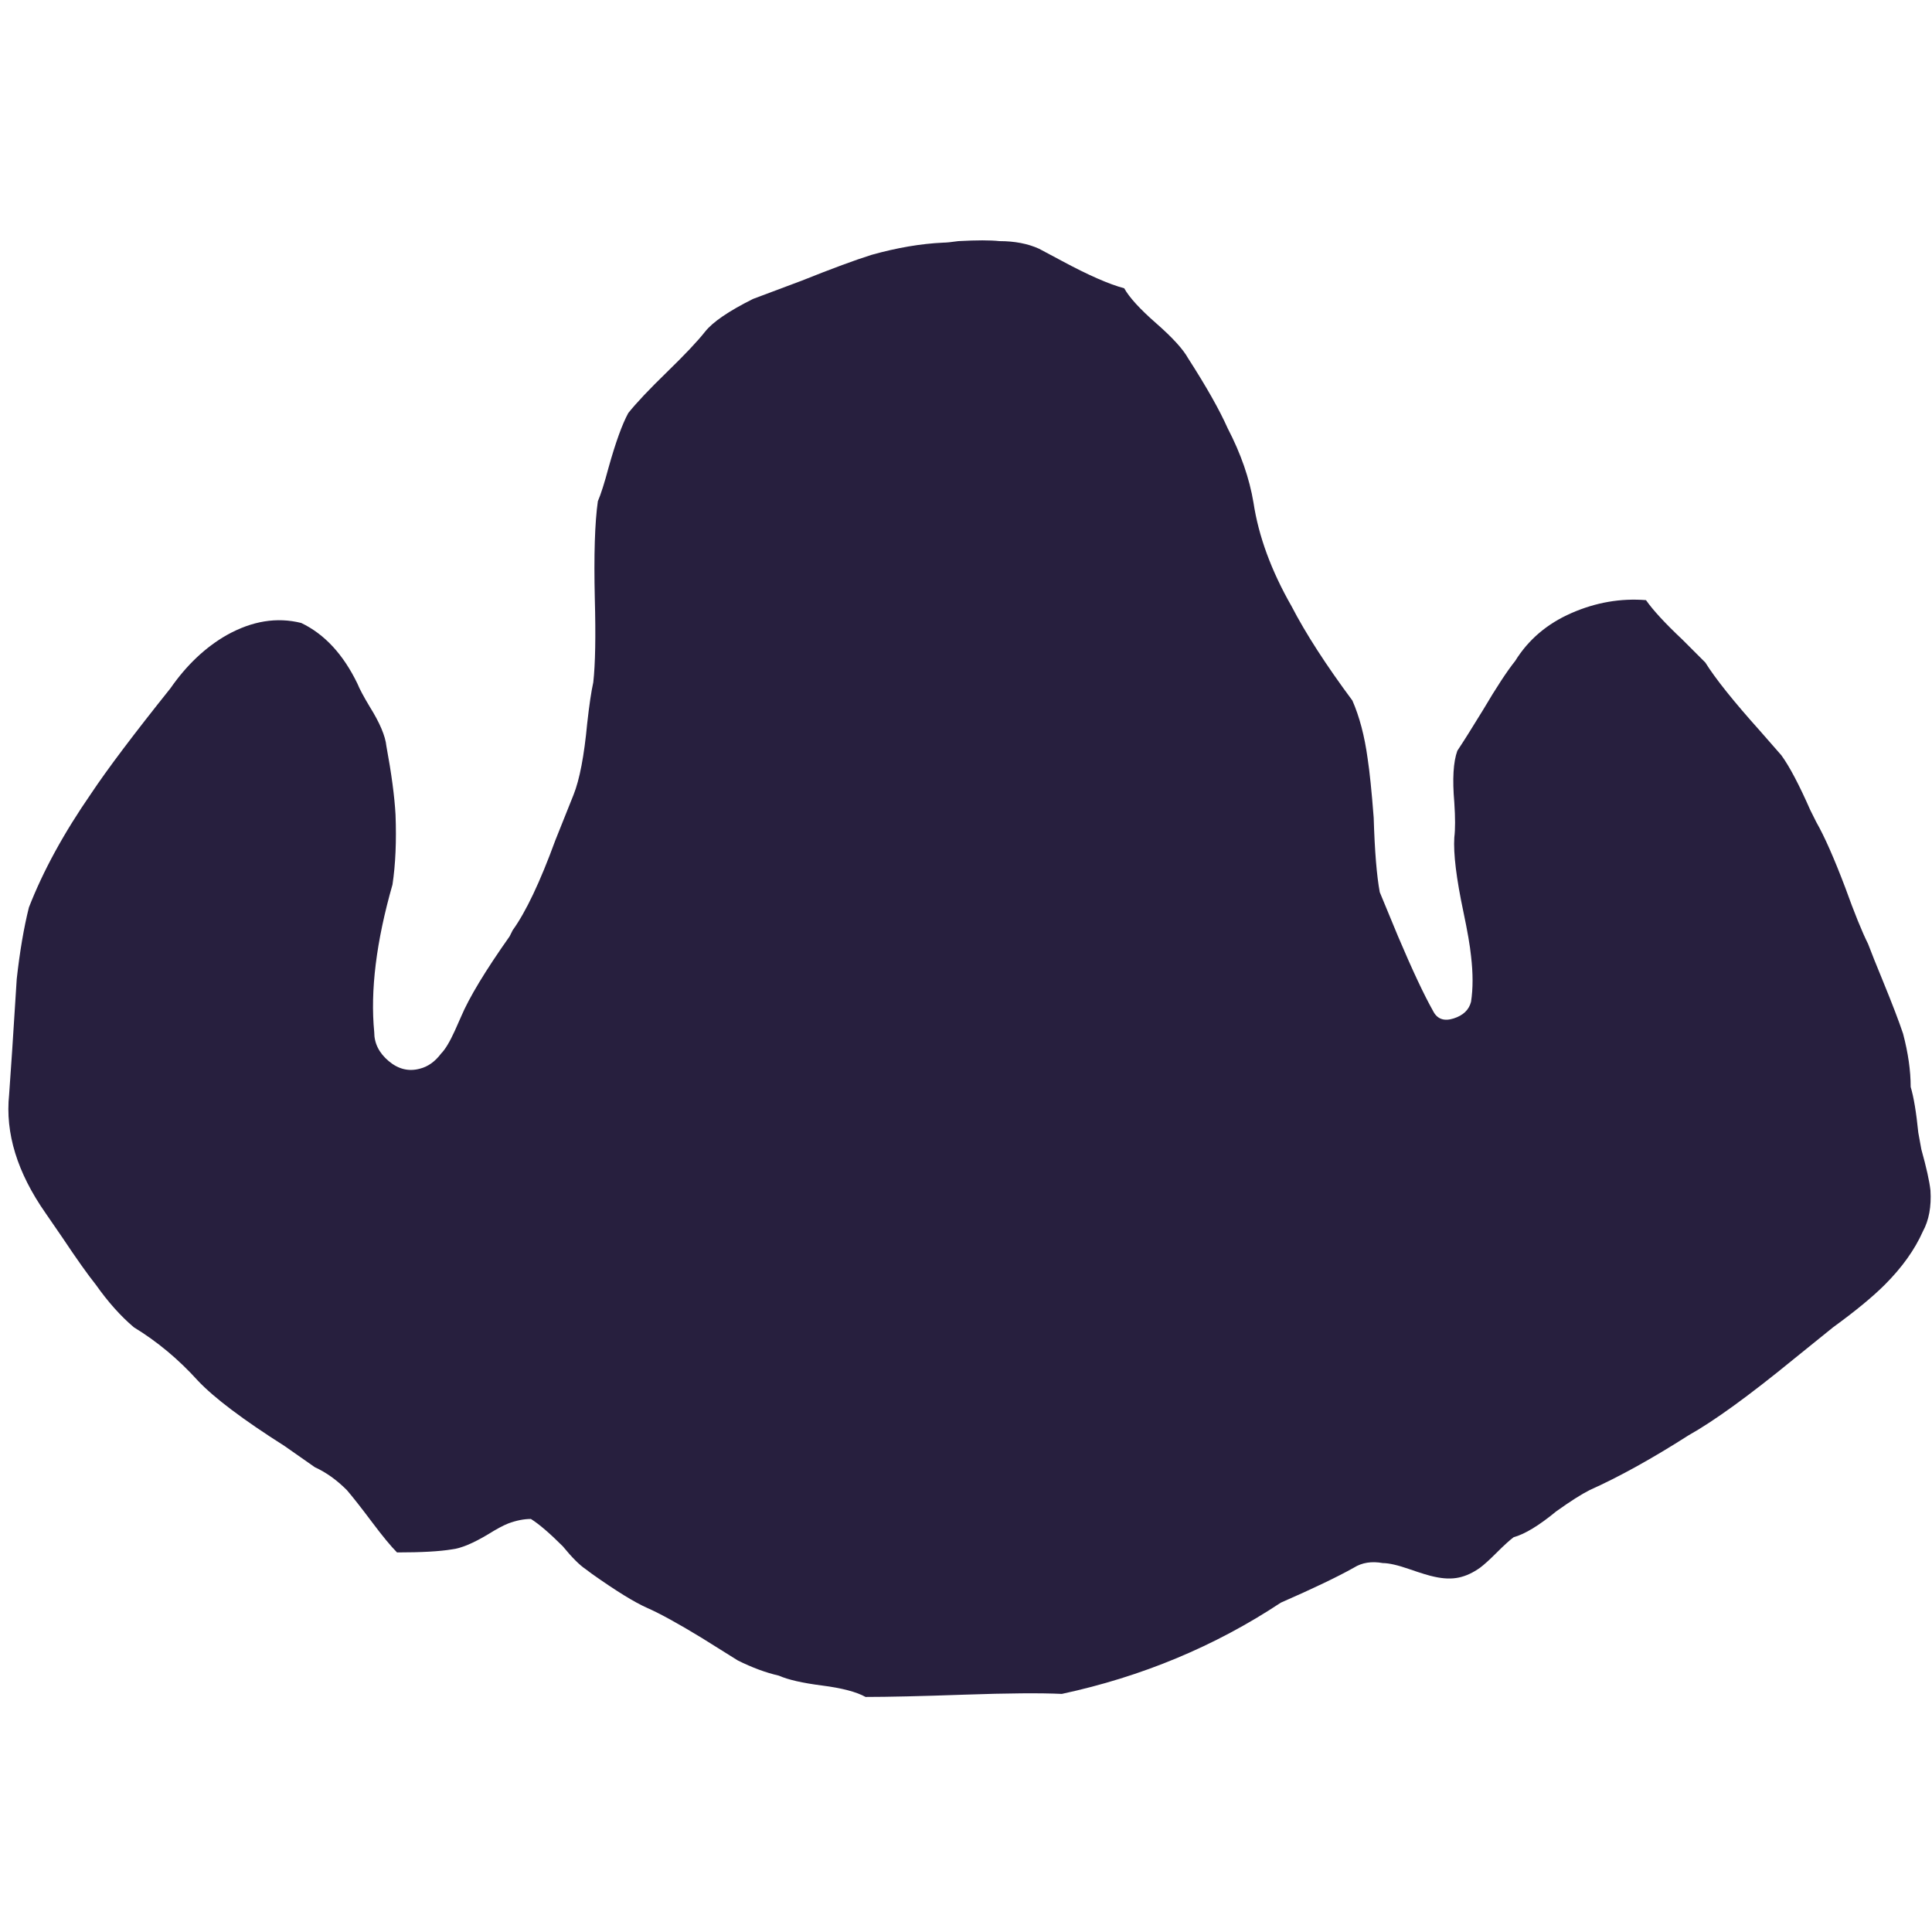 <svg xmlns="http://www.w3.org/2000/svg" viewBox="0 0 1000 1000"><path fill="#271f3e" d="M488.188 125.589q2.362 0 7.874-.787 14.173-.788 21.26 0 11.81 0 20.472 3.937l11.811 6.299q20.473 11.023 32.284 14.173 3.937 7.087 16.535 18.11t16.535 18.11q14.174 22.048 20.473 36.22 10.236 19.686 13.386 38.583 3.937 25.985 19.685 53.544 11.023 21.26 31.496 48.818 5.511 12.599 7.874 29.922 1.574 10.236 3.15 30.708.787 25.984 3.149 38.583l9.449 22.834q11.023 25.985 18.11 38.583 3.15 6.3 10.63 3.937t9.055-8.661q1.575-10.237 0-23.622-.788-7.874-3.937-22.835-5.512-25.984-4.725-38.583.788-6.299 0-18.11-1.574-18.11 1.575-26.771 4.725-7.087 13.386-21.26 10.236-17.323 16.535-25.197 10.237-16.535 29.134-24.803t38.583-6.693q5.512 7.874 18.897 20.472l11.811 11.811q7.874 12.599 28.347 35.433l11.023 12.599q6.3 8.661 14.961 28.346l3.15 6.3q6.299 11.023 14.96 33.858 7.087 19.685 11.811 29.133 2.362 6.3 7.874 19.685 7.087 17.323 10.236 26.772 3.937 14.96 3.937 27.559 2.363 7.874 3.937 23.622l1.575 8.661q3.937 14.174 4.725 21.26.787 12.599-3.937 21.26-6.3 14.173-19.685 27.559-9.45 9.449-26.772 22.047l-20.472 16.536q-34.646 28.346-54.331 39.37-28.346 18.11-51.181 28.346-6.3 3.15-17.323 11.024-13.386 11.023-22.047 13.385-3.15 2.363-8.661 7.874t-8.662 7.874q-5.512 3.937-11.023 5.118t-12.599-.393q-3.937-.788-12.992-3.937t-13.78-3.15q-8.66-1.575-14.96 2.362-12.598 7.087-37.795 18.11-51.181 33.859-113.386 47.245-16.535-.788-50.393.393t-51.181 1.181q-7.087-3.937-22.441-5.905t-22.441-5.118q-10.236-2.362-21.26-7.874l-18.898-11.811q-18.11-11.024-27.952-15.355t-28.74-17.716l-3.15-2.362q-4.724-3.15-11.811-11.811-10.236-10.236-16.535-14.173-5.512 0-11.811 2.362-3.937 1.575-10.237 5.512-11.81 7.086-18.897 7.874-9.449 1.574-28.347 1.574-4.724-4.724-12.992-15.748t-12.992-16.535q-7.874-7.874-16.535-11.811l-15.748-11.024q-32.284-20.472-44.882-33.858-14.96-16.535-33.07-27.559-10.237-8.661-19.686-22.047-6.299-7.874-17.323-24.41l-8.661-12.598Q1.575 596.454 4.724 566.533L6.3 543.698q1.575-24.409 2.362-37.007 2.363-21.26 6.3-37.008 11.023-28.347 32.283-59.055 12.598-18.898 40.945-54.33 12.598-18.111 29.134-27.56 19.685-11.023 38.582-6.299 18.11 8.661 29.134 31.496 1.575 3.937 6.3 11.811 7.873 12.598 8.66 20.472 3.938 21.26 4.725 35.433.787 20.473-1.575 36.22-12.598 44.095-9.449 76.379 0 8.661 7.48 14.96t16.142 3.937q6.3-1.575 11.024-7.874 3.15-3.15 7.087-11.81l3.15-7.087q6.298-14.961 25.196-41.733l1.575-3.15q10.236-14.172 22.047-46.456l9.449-23.622q4.724-11.81 7.086-37.008 1.575-14.173 3.15-21.26 1.575-14.173.787-43.306-.787-33.859 1.575-50.394 2.362-5.512 5.512-17.323 5.512-19.685 10.236-28.346 6.3-7.874 20.079-21.26t19.685-20.866 24.803-16.93l25.197-9.448q23.622-9.449 36.22-13.386 19.685-5.512 37.008-6.299"/></svg>